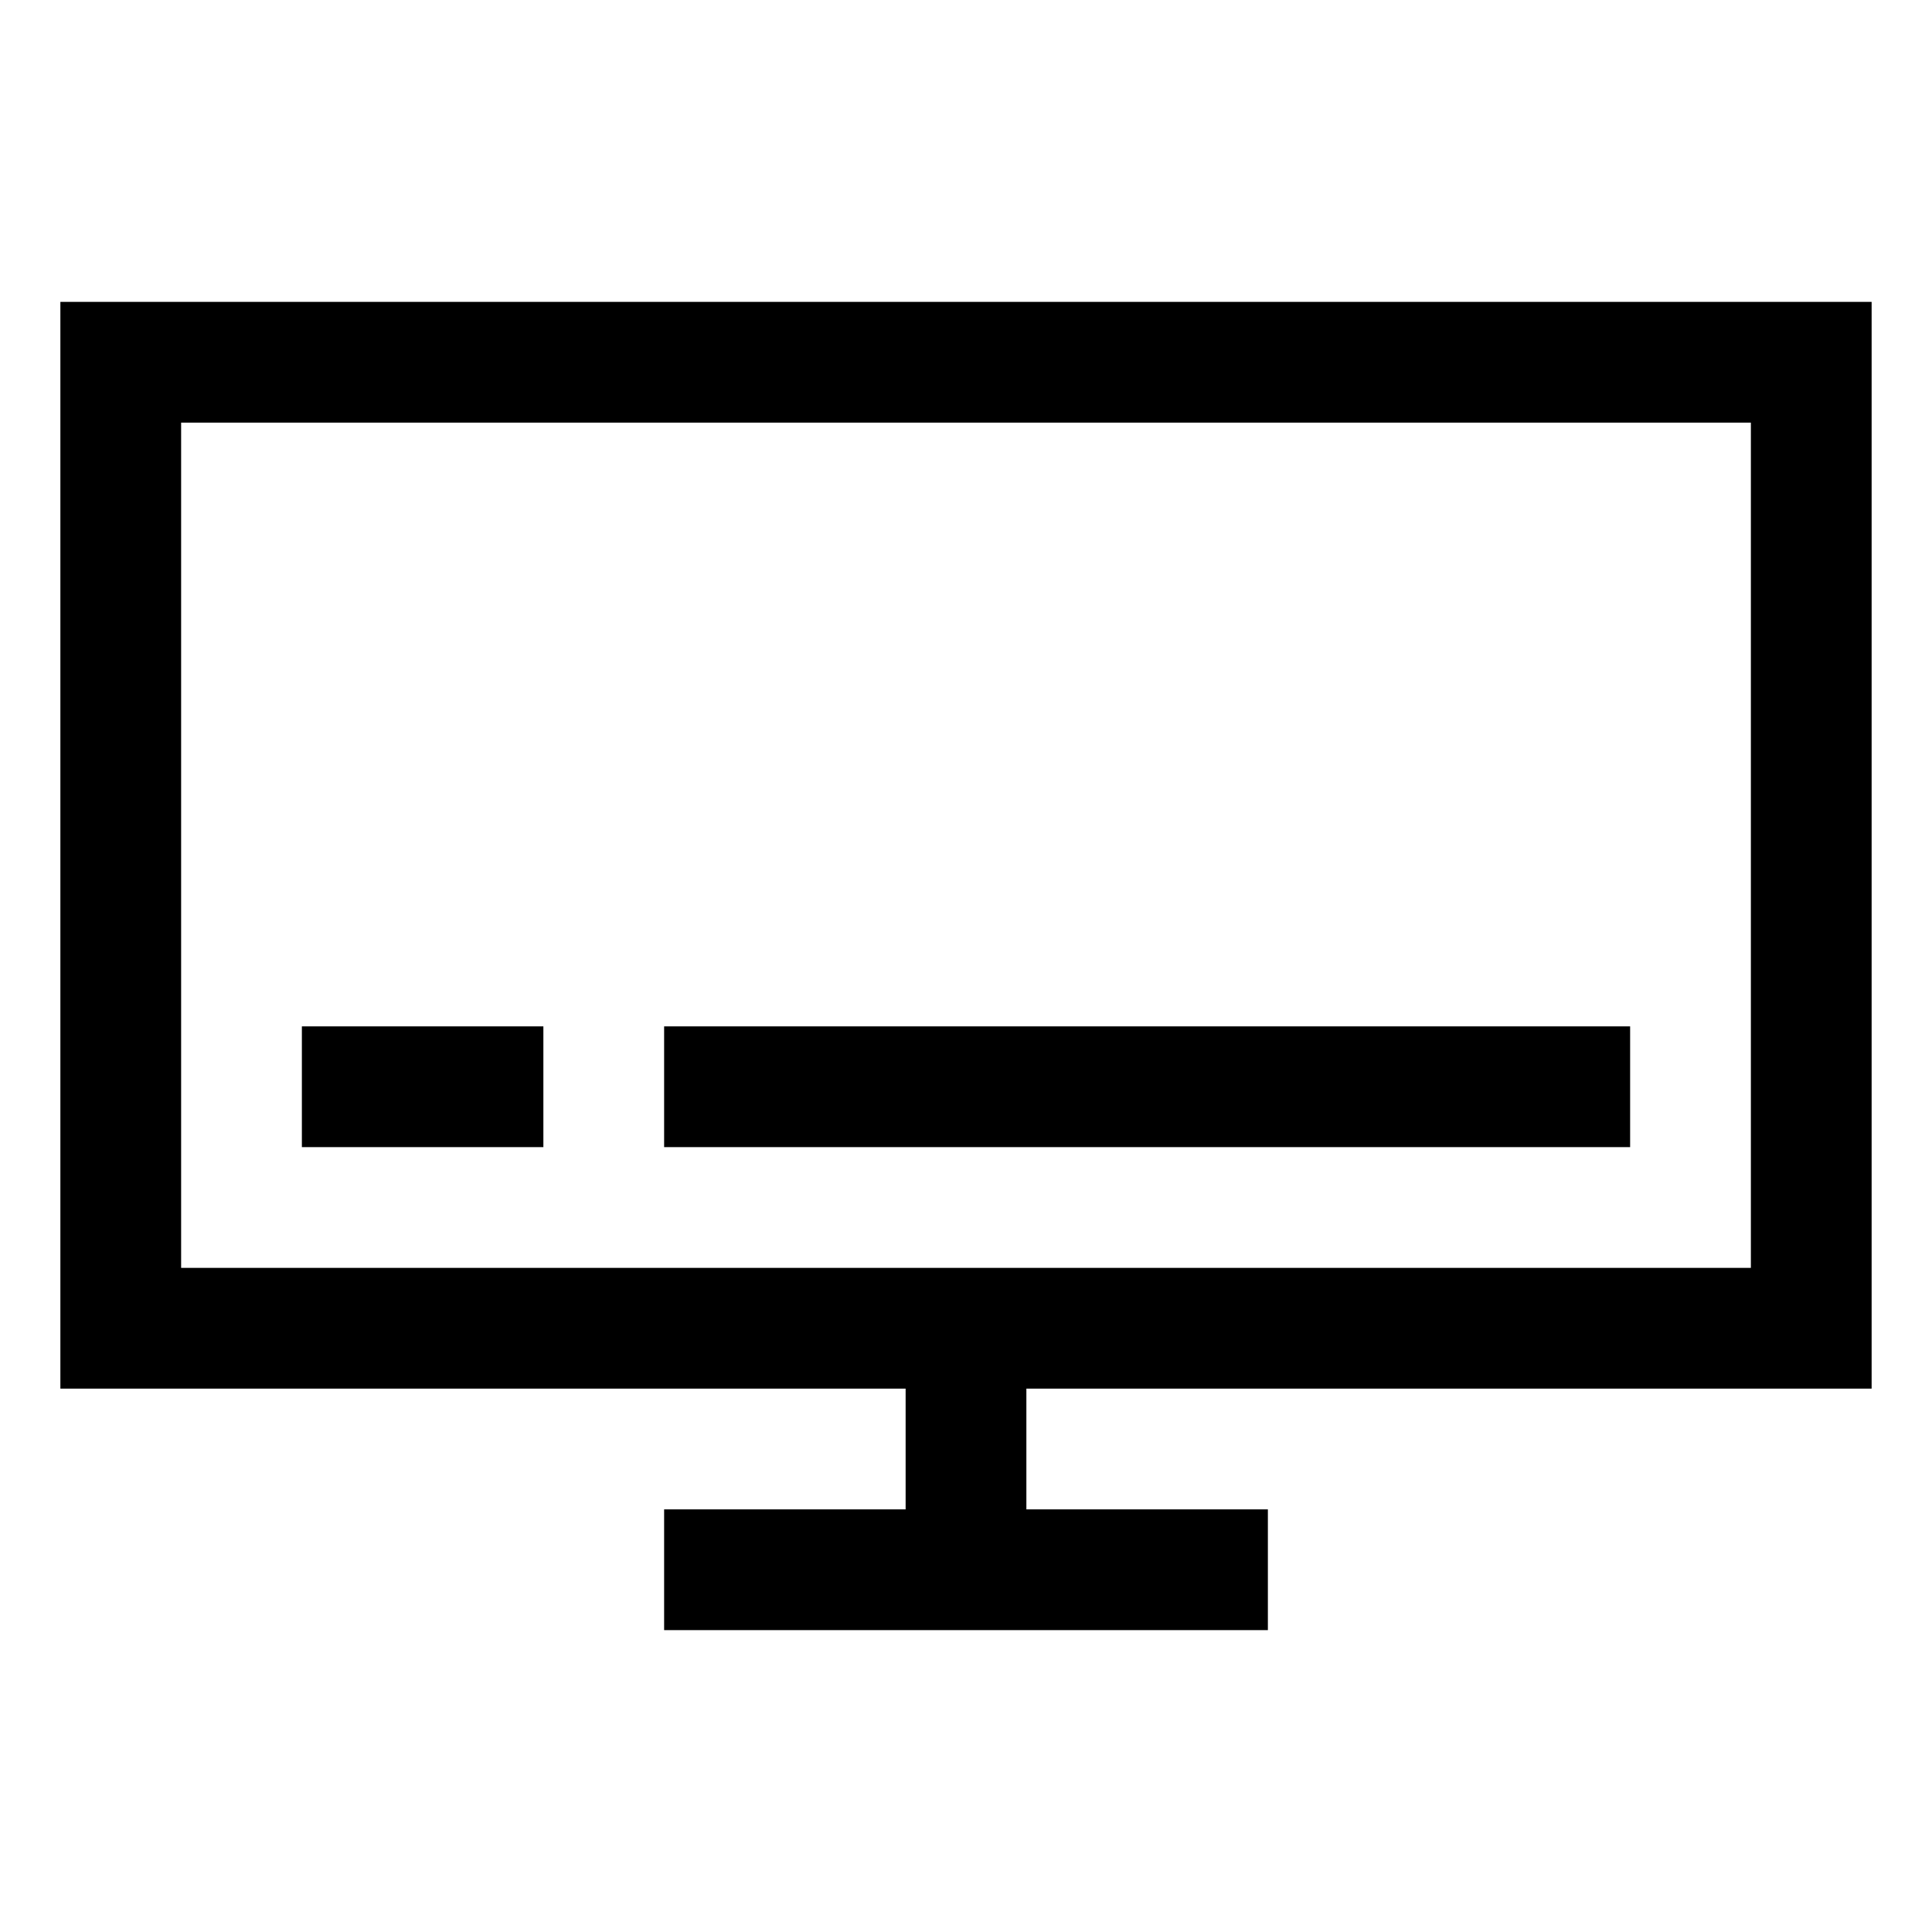<svg version="1.1" id="Layer_1" xmlns="http://www.w3.org/2000/svg" xmlns:xlink="http://www.w3.org/1999/xlink" x="0px" y="0px"
	 width="32px" height="32px" viewBox="0 0 32 32" enable-background="new 0 0 32 32" xml:space="preserve">
<path d="M1,5v1v1v14v1v1h14v2h-4v2h10v-2h-4v-2h12h1h1V7V6V5H1z M29,21H3V7h26V21z"/>
<rect x="5" y="17" width="4" height="2"/>
<rect x="11" y="17" width="16" height="2"/>
</svg>
